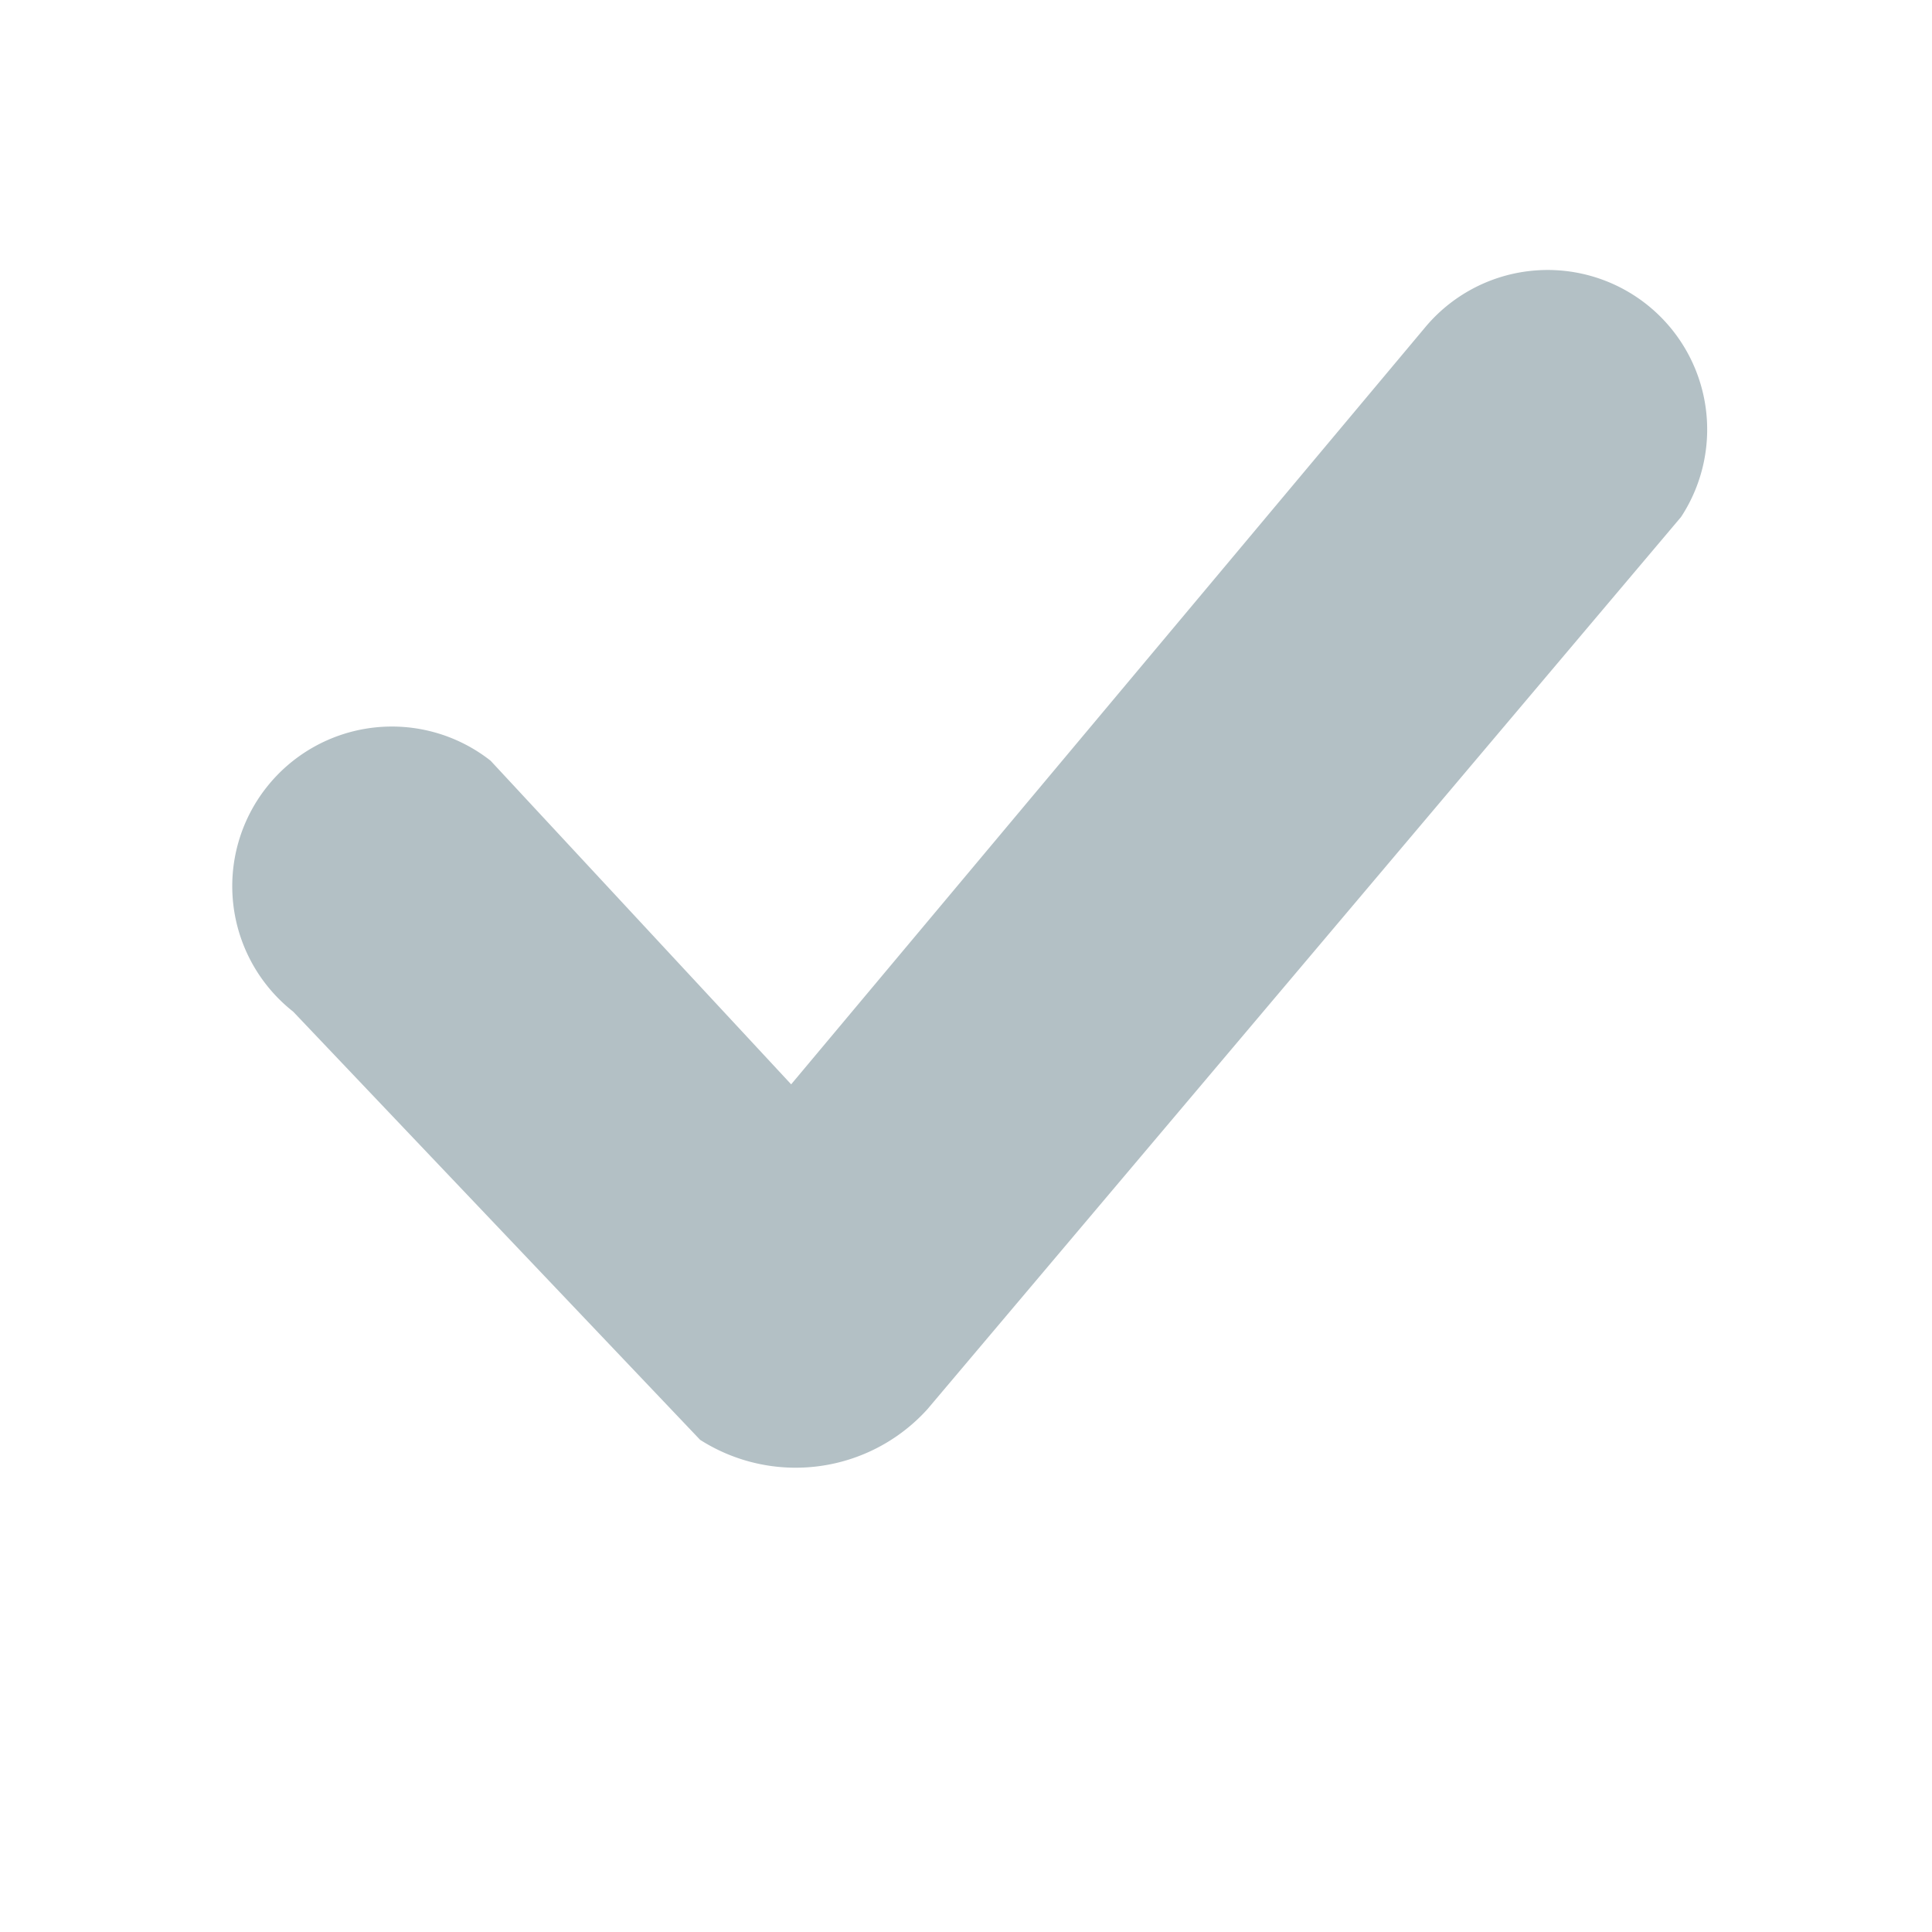 <svg xmlns="http://www.w3.org/2000/svg" width="16" height="16" viewBox="0 0 16 16">
  <path id="confirmed" fill="#b3c0c5" fill-rule="evenodd" d="M13.922,4.281L7.68,11.671a1.471,1.471,0,0,1-1.882.253L2.428,8.378A1.321,1.321,0,0,1,4.063,6.3L6.552,8.98,11.8,2.714A1.321,1.321,0,0,1,13.922,4.281Z"/>
</svg>
